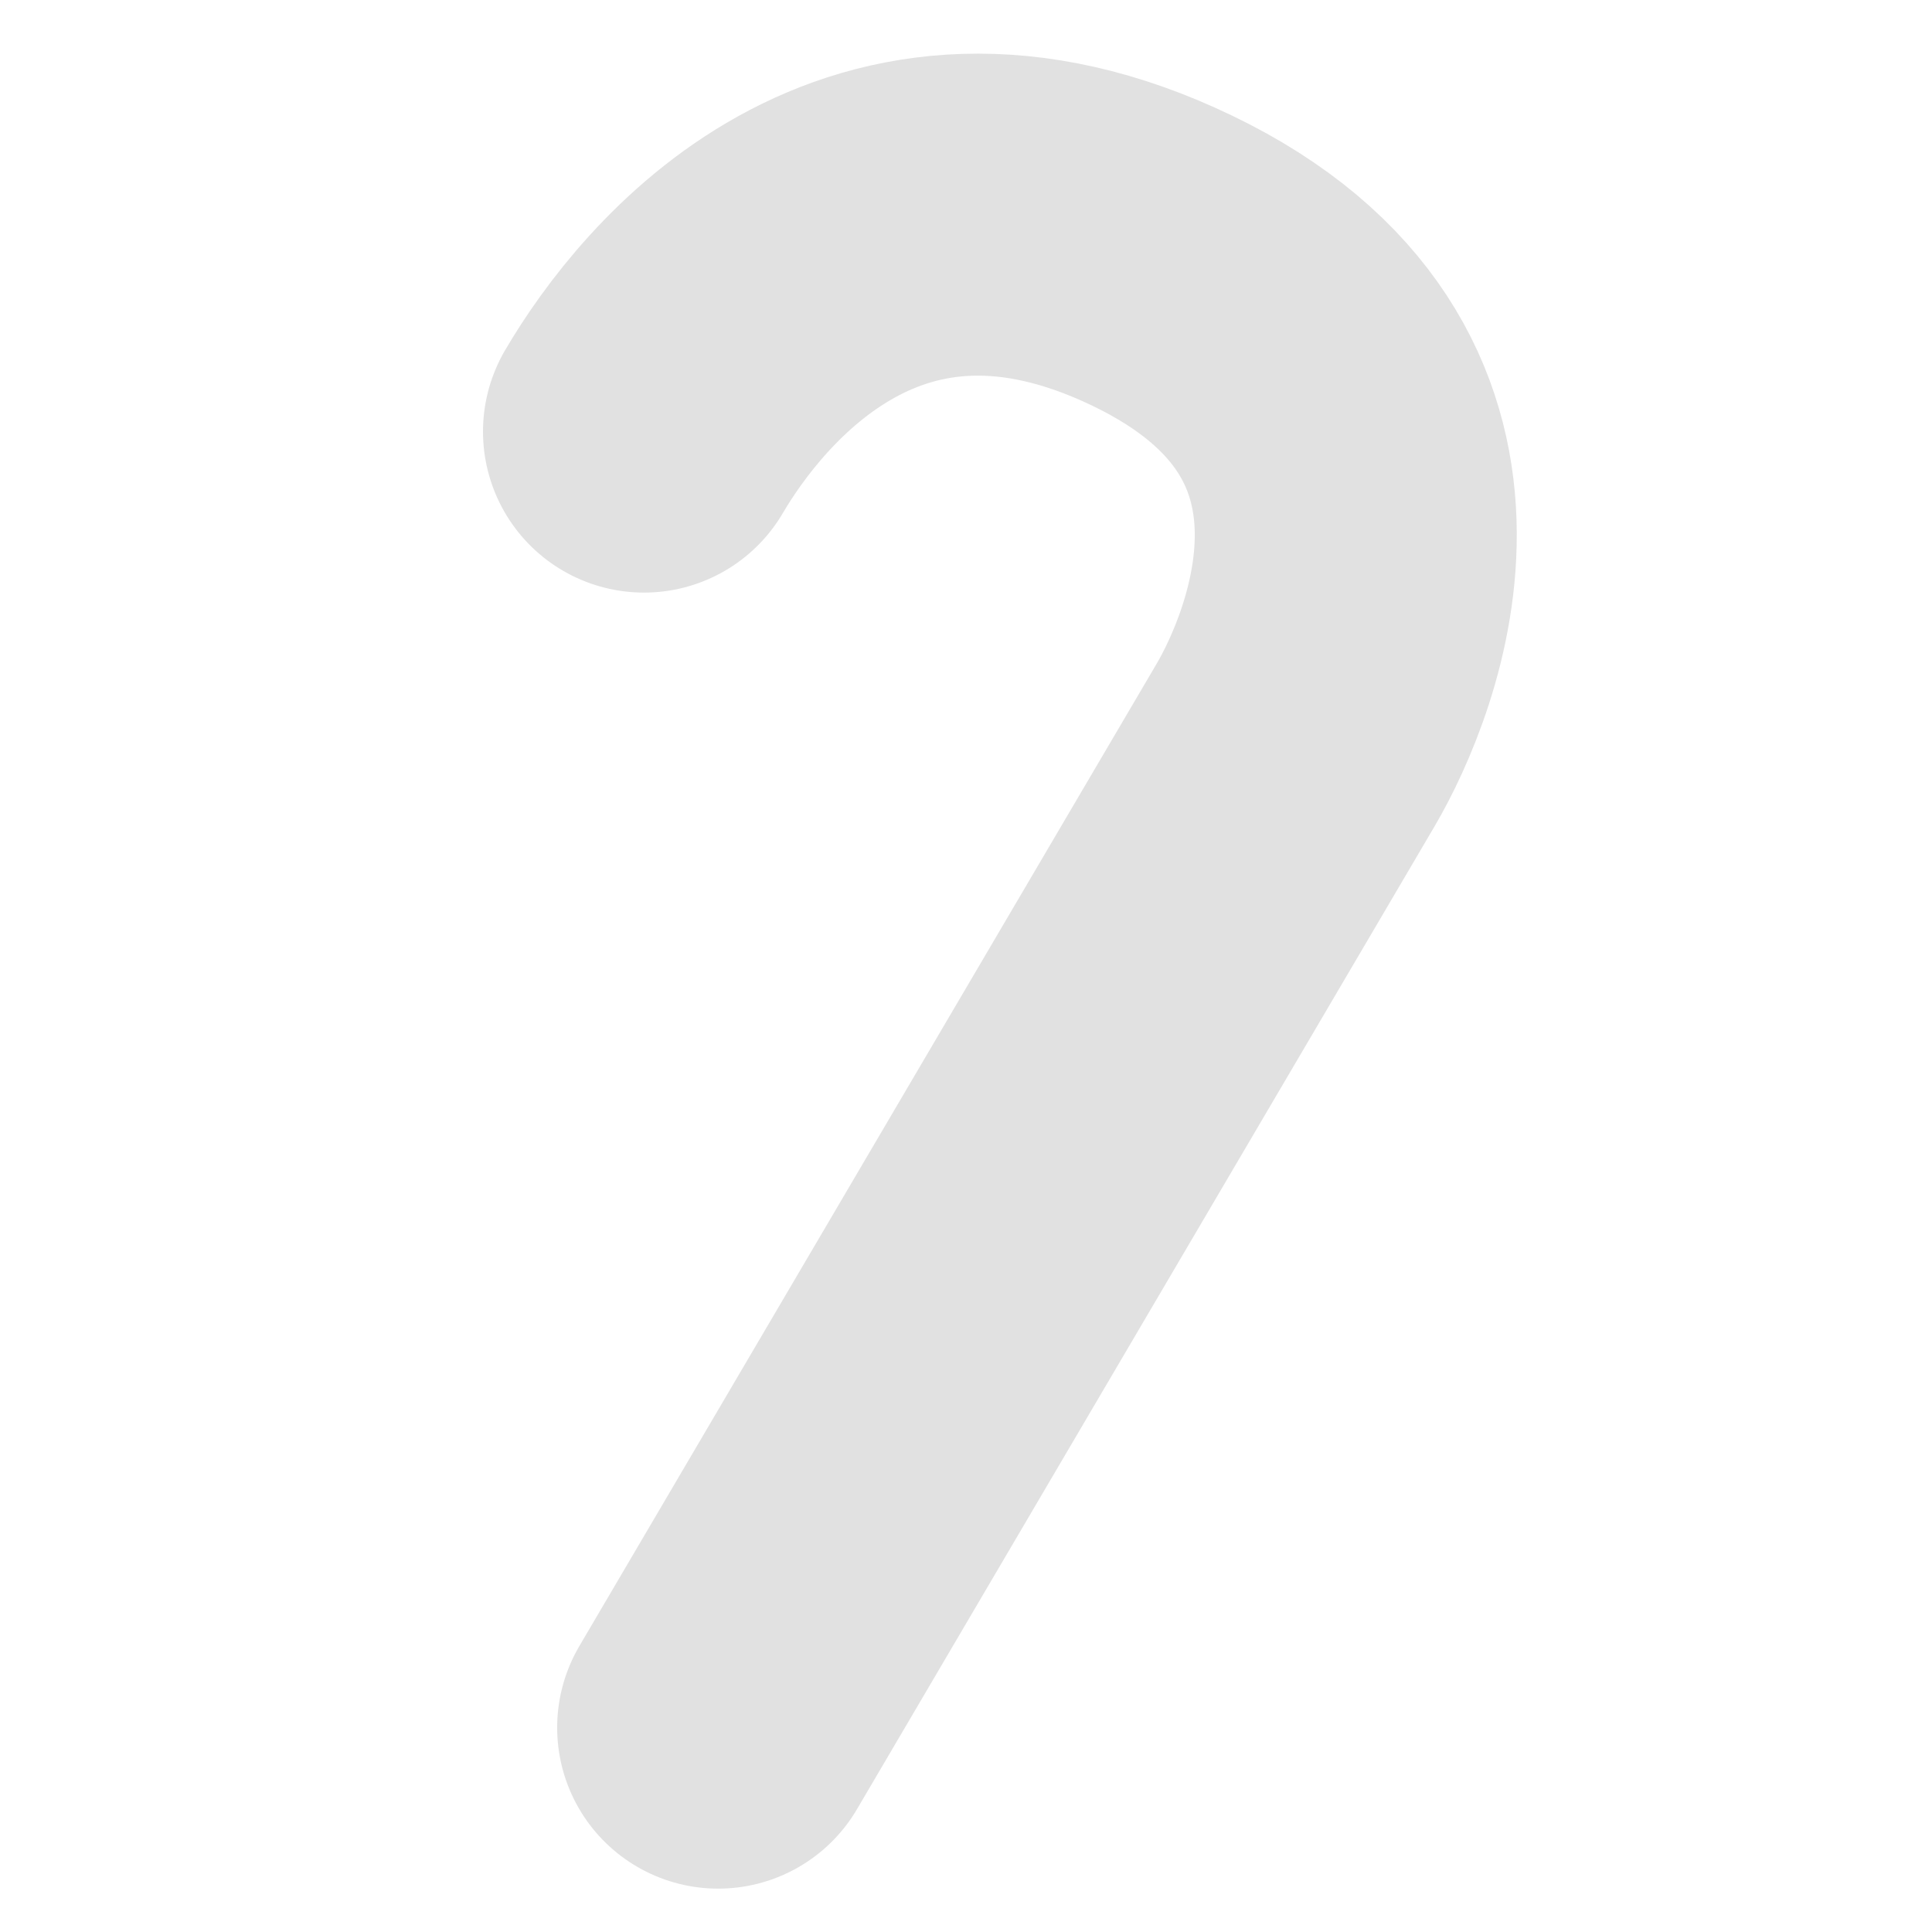 <svg width="18" height="18" viewBox="0 0 18 18" fill="none" xmlns="http://www.w3.org/2000/svg">
<path d="M6.691 16.096C6.691 16.096 11.623 7.704 12.071 6.941C12.519 6.178 13.527 3.727 10.829 2.429C8.131 1.131 6.538 3.105 6 4.021" stroke="#E1E1E1" stroke-width="3" stroke-linecap="round" stroke-linejoin="round"/>
</svg>
